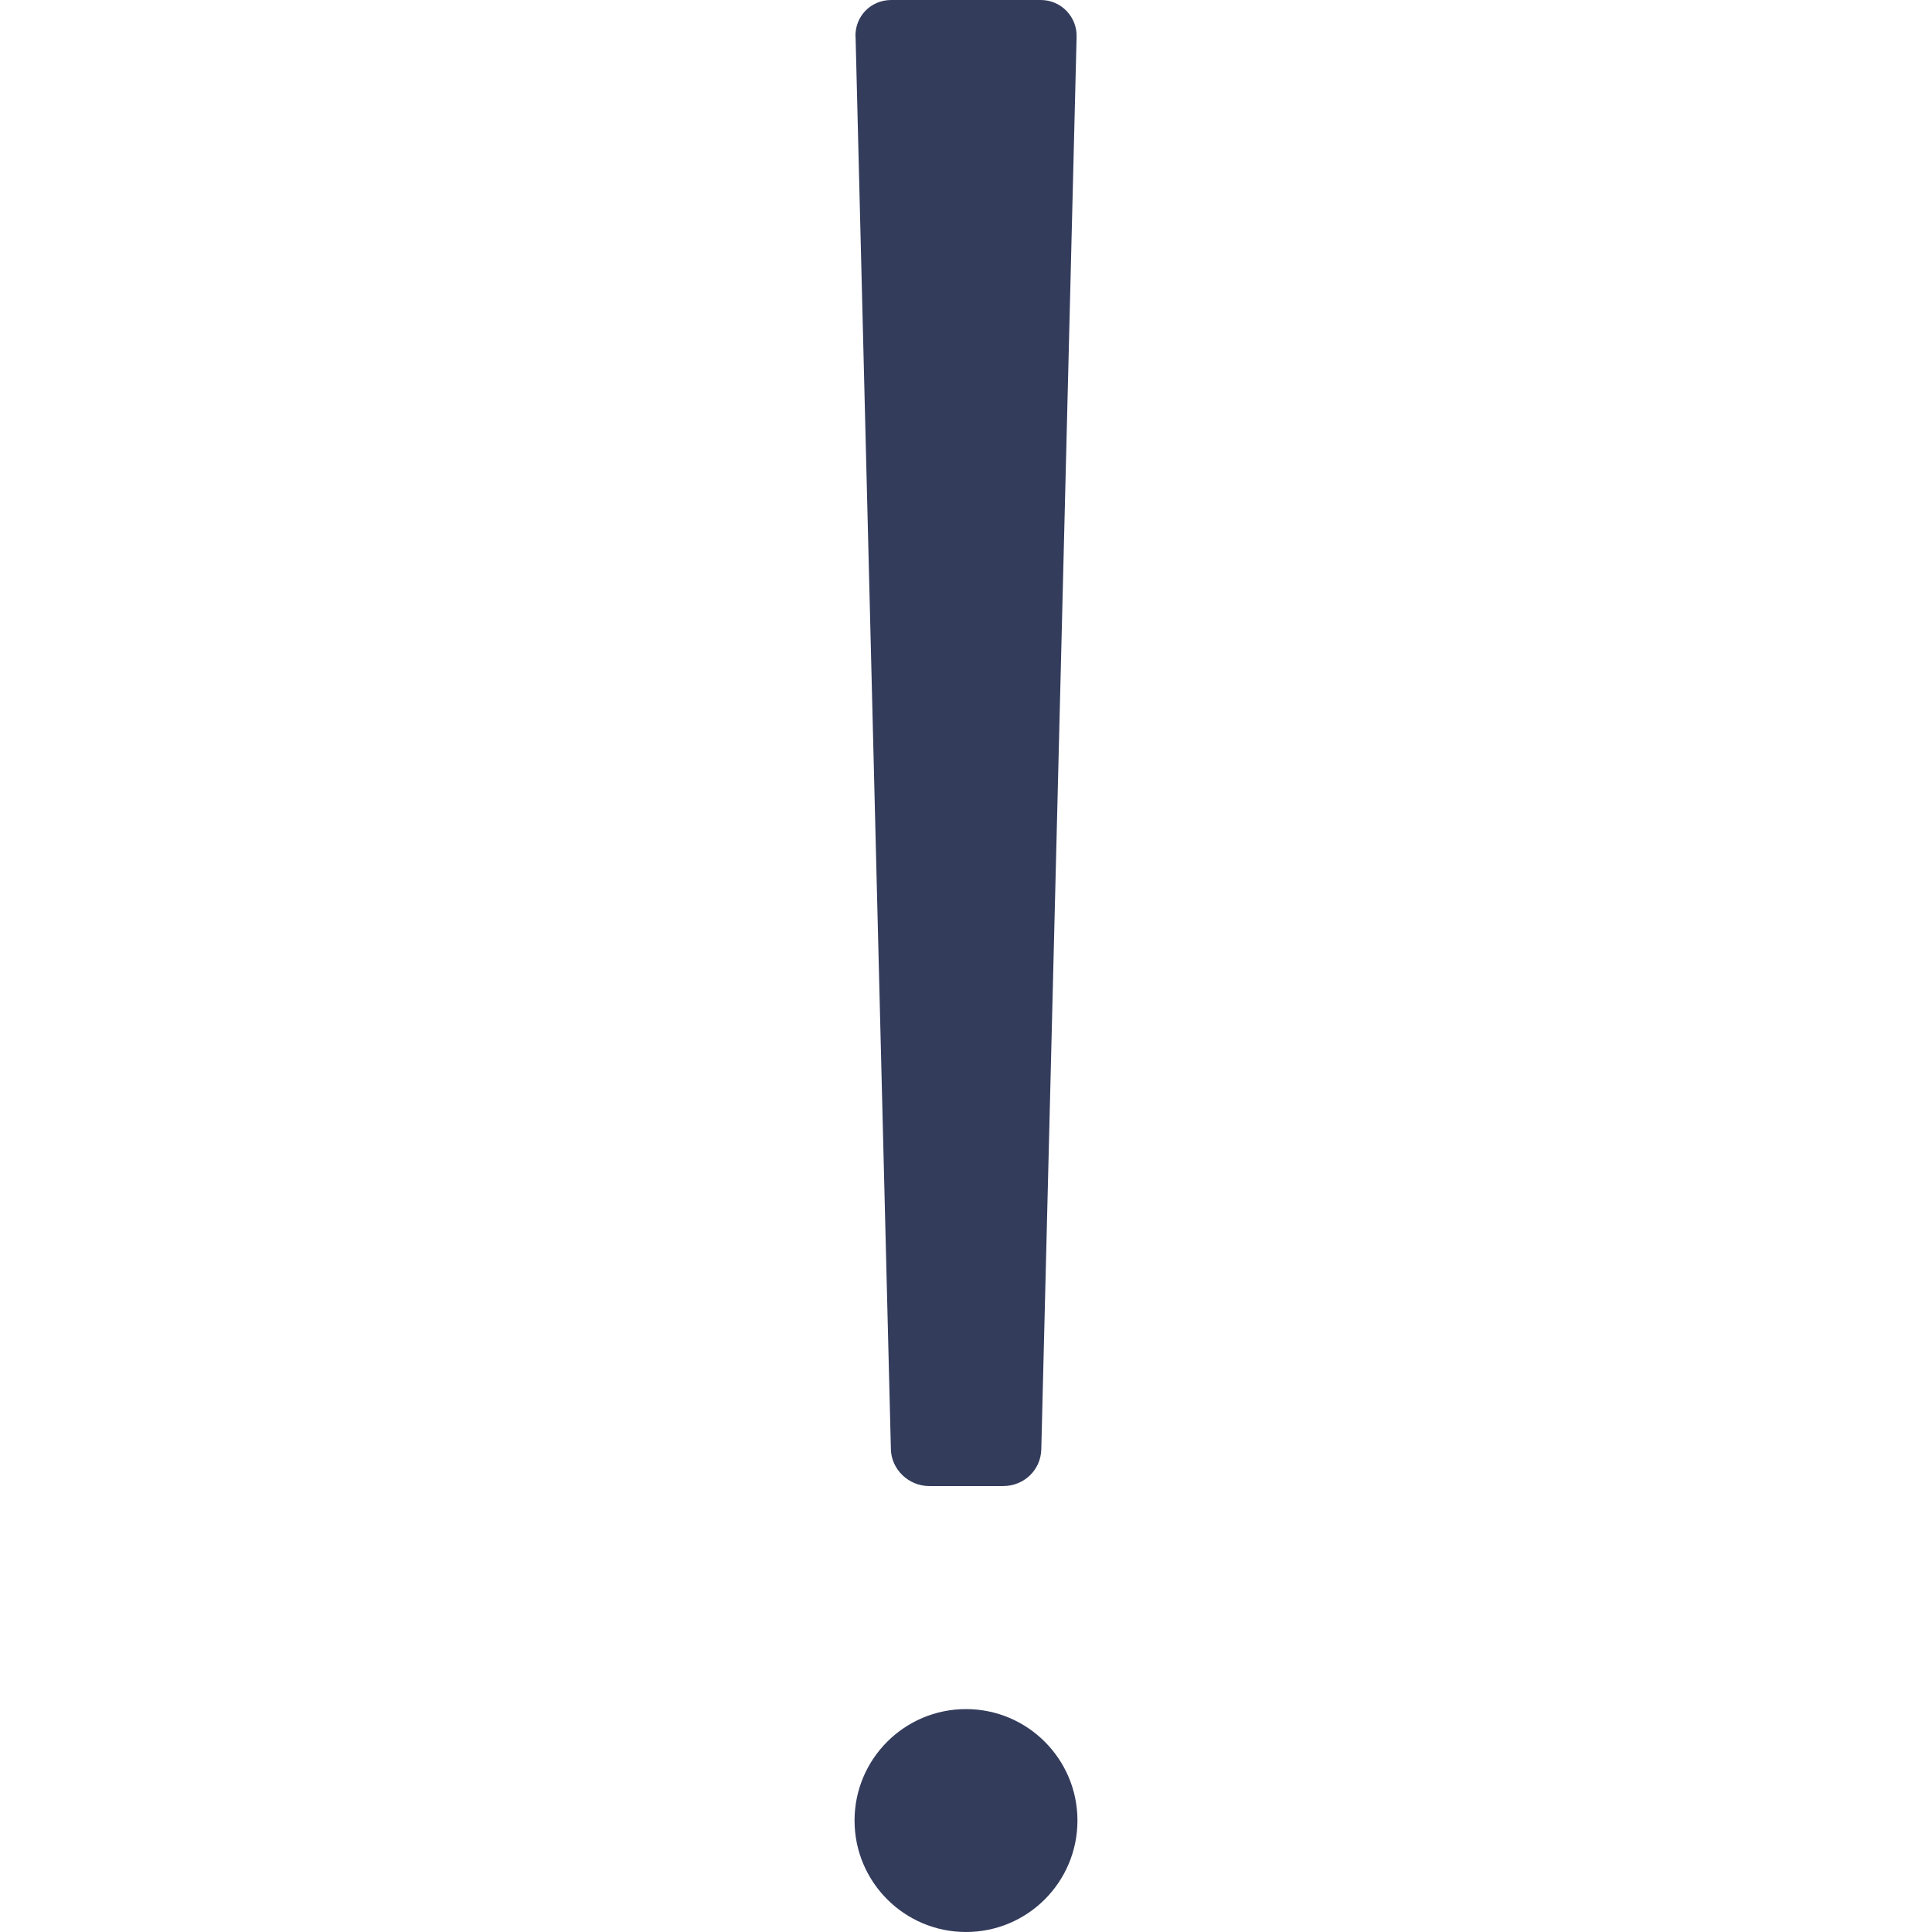 <!-- Generated by IcoMoon.io -->
<svg version="1.1" xmlns="http://www.w3.org/2000/svg" width="32" height="32" viewBox="0 0 32 32">
<title>jimu-popup-warning</title>
<path fill="#343c5c" d="M14.169 0.608c-0.008-0.336 0.25-0.608 0.595-0.608h2.473c0.337 0 0.603 0.276 0.595 0.608l-0.585 23.398c-0.008 0.336-0.279 0.608-0.636 0.608h-1.219c-0.343 0-0.628-0.276-0.636-0.608l-0.585-23.398z"></path>
<path fill="#343c5c" d="M17.846 30.154c0 1.020-0.827 1.846-1.846 1.846s-1.846-0.827-1.846-1.846c0-1.020 0.827-1.846 1.846-1.846s1.846 0.827 1.846 1.846z"></path>
</svg>
